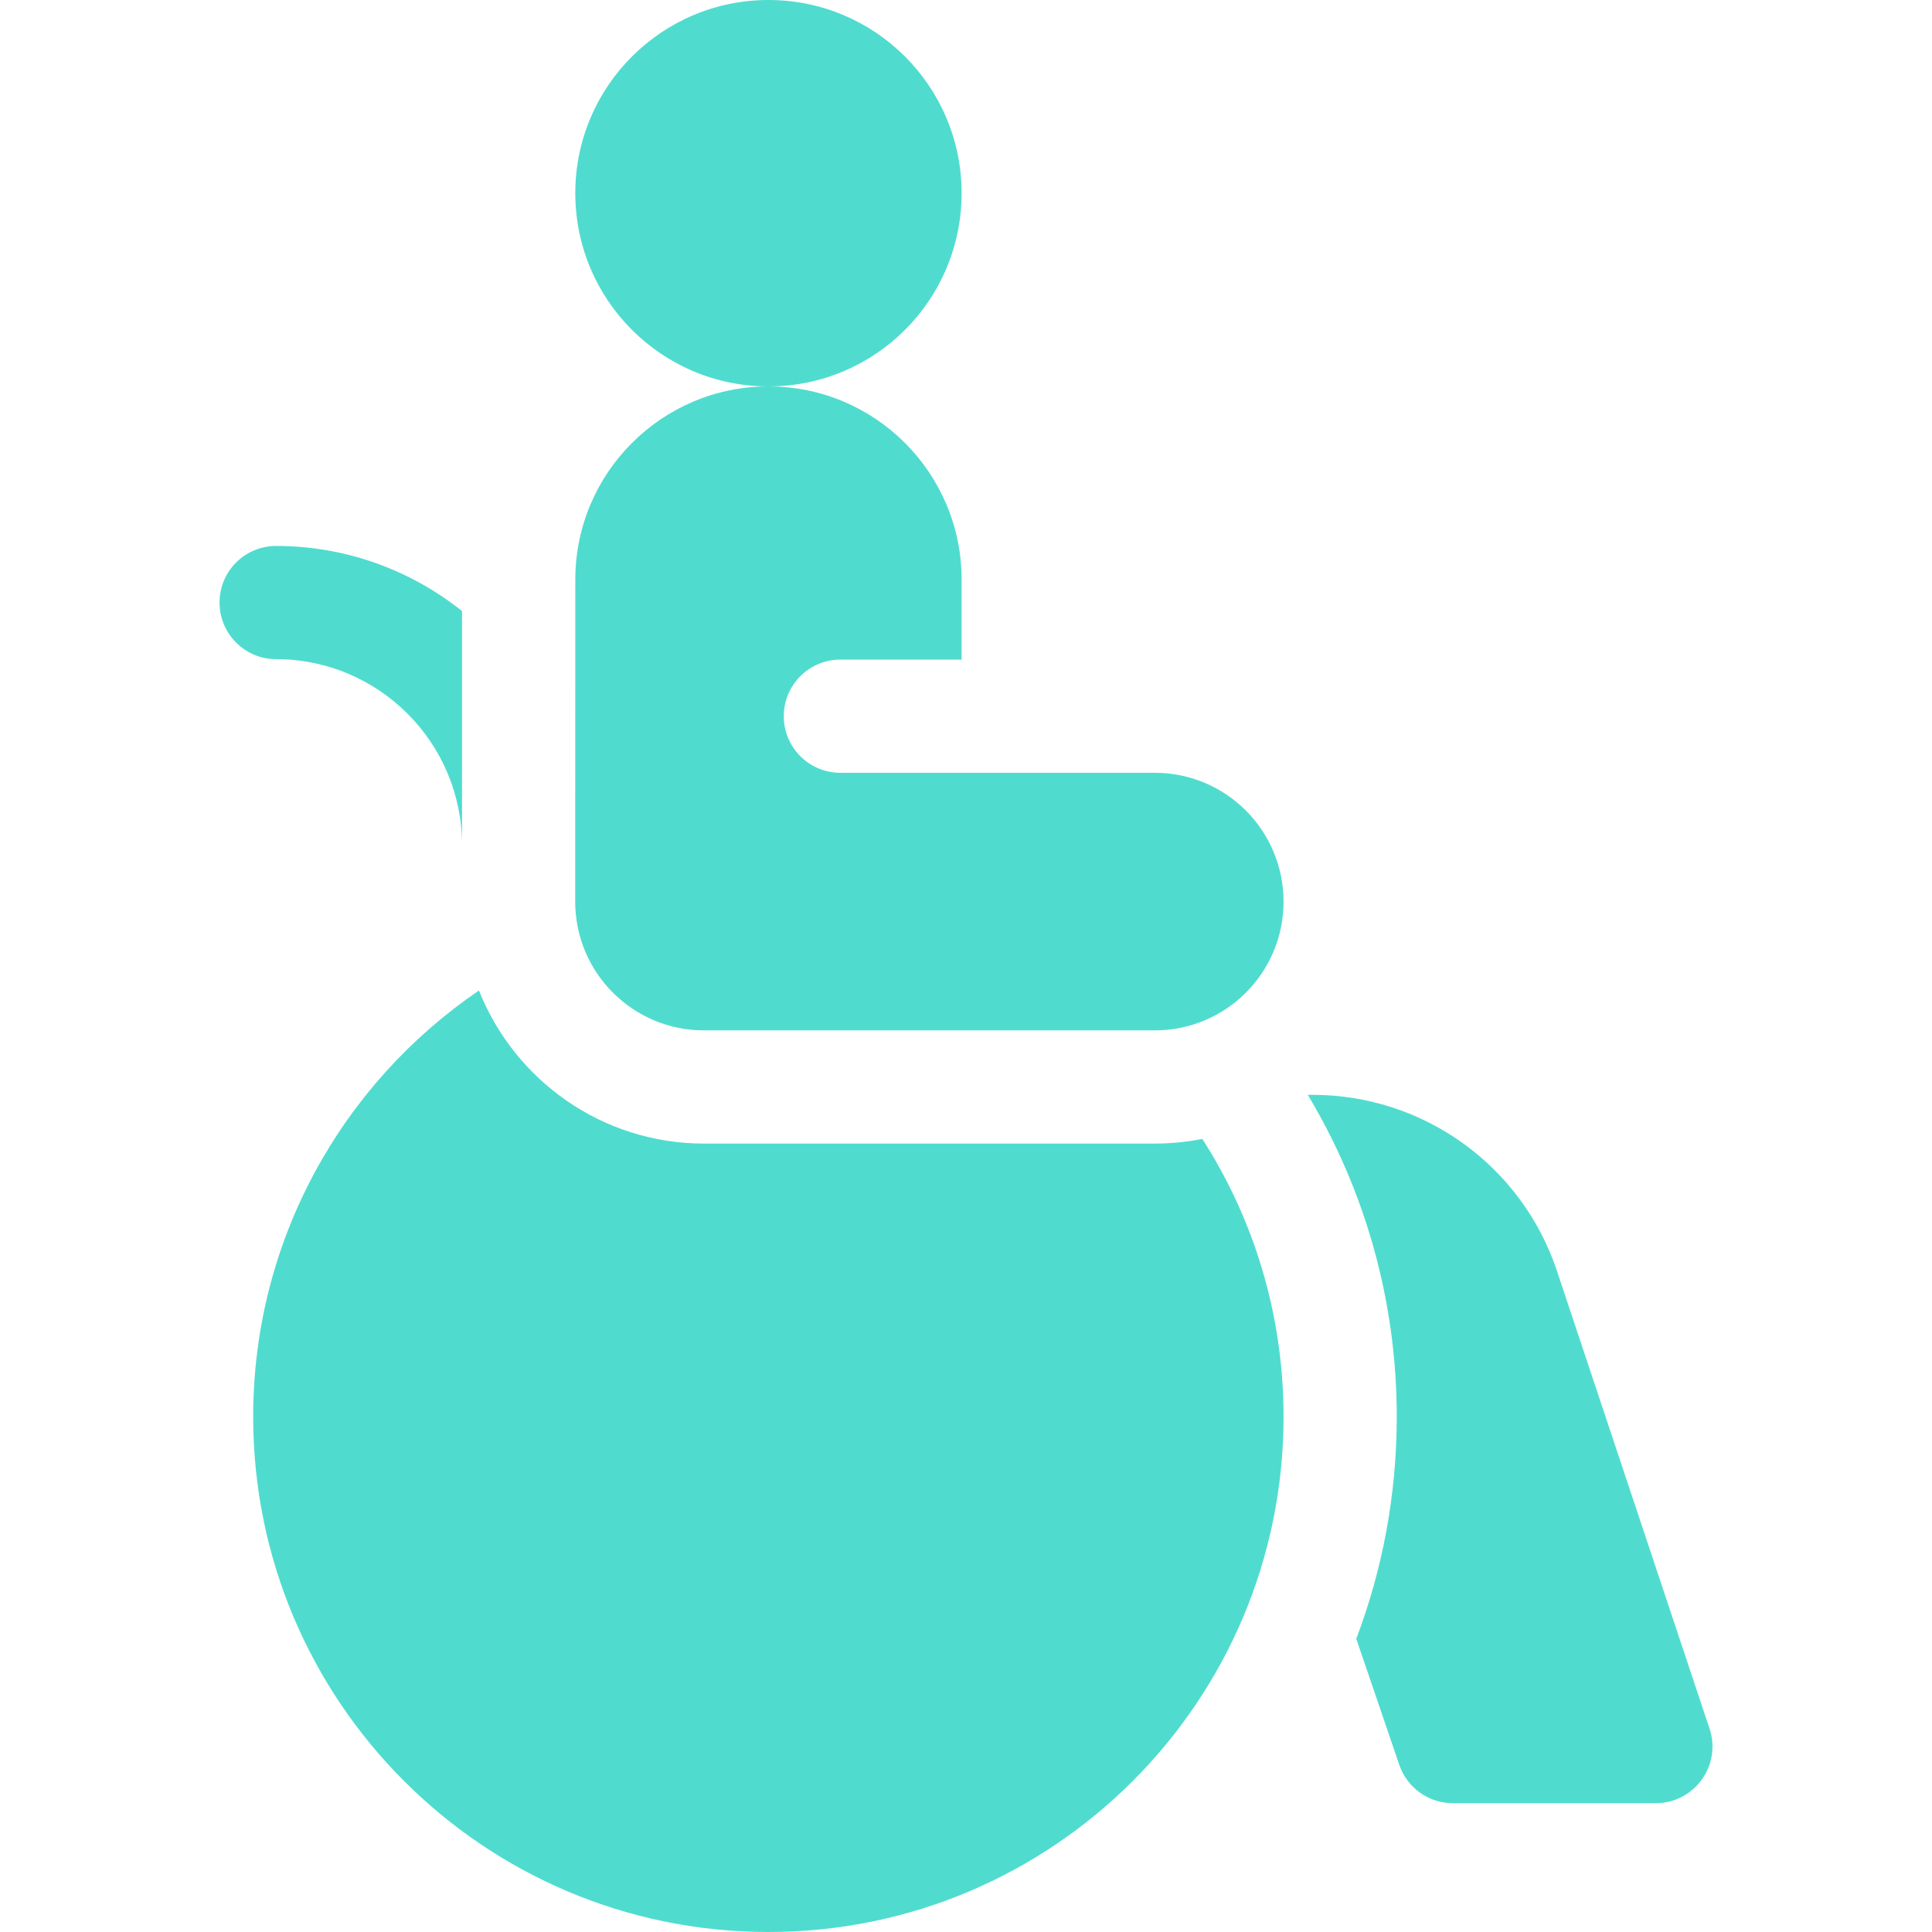 <svg width="22" height="22" viewBox="0 0 22 22" fill="none" xmlns="http://www.w3.org/2000/svg">
<g clip-path="url(#clip0_441:9982)">
<path d="M8.751 4.4C9.966 4.4 10.95 3.415 10.95 2.2C10.95 0.985 9.966 4.57764e-05 8.751 4.57764e-05C7.536 4.57764e-05 6.551 0.985 6.551 2.2C6.551 3.415 7.536 4.4 8.751 4.4Z" fill="#4FDCCF"/>
<path d="M19.467 19.685L17.729 14.472C17.33 13.274 16.209 12.467 14.947 12.467H14.892C15.535 13.54 15.905 14.794 15.905 16.133C15.905 17.023 15.742 17.875 15.444 18.661L15.934 20.097C16.023 20.358 16.268 20.533 16.544 20.533H18.855C19.295 20.533 19.606 20.102 19.467 19.685Z" fill="#4FDCCF"/>
<path d="M5.261 9.622C5.261 9.623 5.261 9.624 5.261 9.625L5.261 6.958C4.68 6.495 3.944 6.217 3.144 6.217H3.144C2.788 6.217 2.5 6.505 2.5 6.861C2.5 7.217 2.788 7.506 3.144 7.506C4.311 7.506 5.261 8.455 5.261 9.622Z" fill="#4FDCCF"/>
<path d="M13.15 13.022H8.016C6.854 13.022 5.859 12.299 5.454 11.279C3.902 12.335 2.883 14.115 2.883 16.133C2.883 19.373 5.51 22 8.75 22C11.99 22 14.616 19.373 14.616 16.133C14.616 14.968 14.277 13.882 13.691 12.969C13.516 13.004 13.335 13.022 13.15 13.022Z" fill="#4FDCCF"/>
<path d="M8.016 11.733H13.15C13.96 11.733 14.616 11.077 14.616 10.267C14.616 9.457 13.96 8.8 13.15 8.8H10.95H9.569C9.213 8.8 8.925 8.511 8.925 8.156C8.925 7.8 9.213 7.511 9.569 7.511H10.95H10.95L10.95 6.6C10.95 5.386 9.965 4.4 8.751 4.4C7.537 4.4 6.551 5.386 6.551 6.6L6.55 10.267C6.55 11.077 7.207 11.733 8.016 11.733Z" fill="#4FDCCF"/>
</g>
<defs>
<clipPath id="clip0_441:9982">
<rect width="22" height="22" fill="white"/>
</clipPath>
</defs>
</svg>
